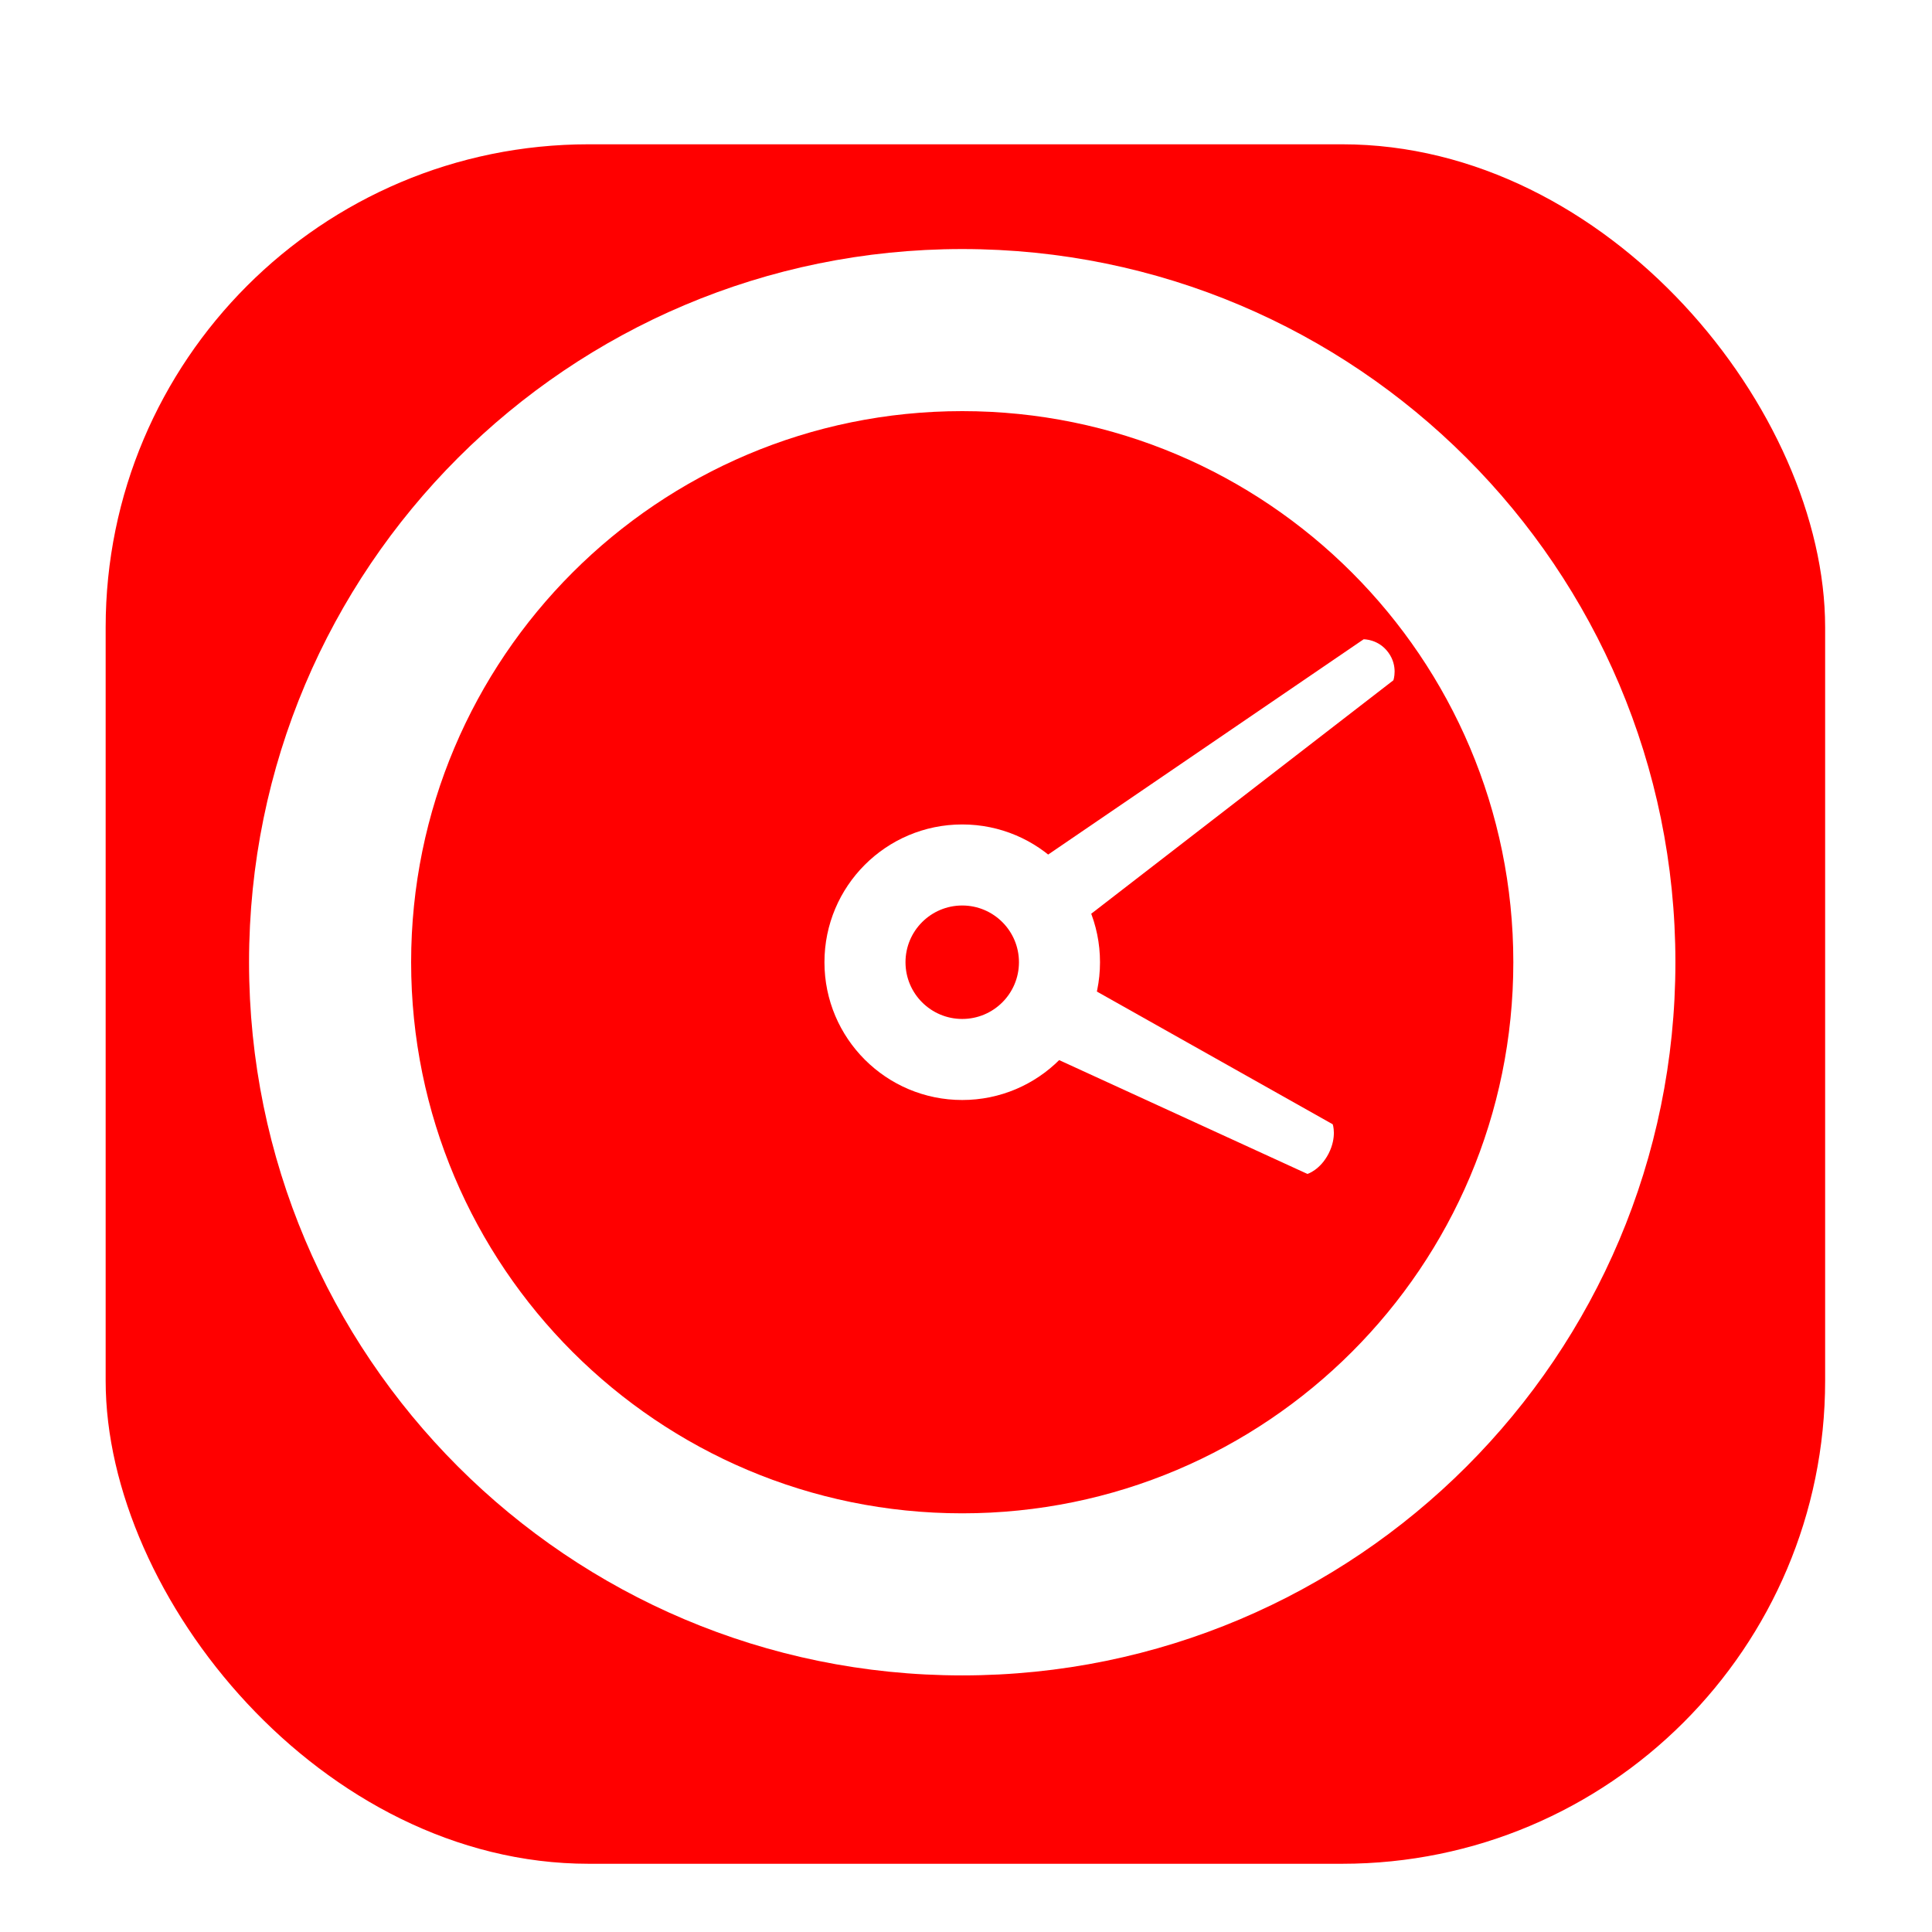 <svg width="256" height="256" viewBox="0 0 256 256" fill="none" xmlns="http://www.w3.org/2000/svg">
<g clip-path="url(#clip0_2951_2010)">
<g filter="url(#filter0_d_2951_2010)">
<rect x="14" y="14" width="227.84" height="227.84" rx="64" fill="#FF0000"/>
</g>
<path fill-rule="evenodd" clip-rule="evenodd" d="M136.081 138.516L173.243 155.553C173.243 155.553 174.936 155.037 176.054 152.842C177.172 150.647 176.595 148.975 176.595 148.975L141.366 129.148C141.177 130.74 140.709 132.326 139.938 133.838C138.978 135.723 137.647 137.297 136.081 138.516Z" fill="#FFFFFF"/>
<path fill-rule="evenodd" clip-rule="evenodd" d="M140.983 123.865L184.63 90.141C184.63 90.141 185.287 88.284 183.97 86.472C182.654 84.66 180.685 84.711 180.685 84.711L135.123 115.801C136.512 116.705 137.762 117.874 138.794 119.294C139.826 120.715 140.551 122.265 140.983 123.865Z" fill="#FFFFFF"/>
<path fill-rule="evenodd" clip-rule="evenodd" d="M127.5 119.983C123.349 119.983 119.983 123.348 119.983 127.5C119.983 131.652 123.349 135.017 127.5 135.017C131.652 135.017 135.017 131.652 135.017 127.5C135.017 123.348 131.652 119.983 127.5 119.983ZM109.244 127.5C109.244 117.418 117.418 109.244 127.5 109.244C137.582 109.244 145.756 117.418 145.756 127.5C145.756 137.582 137.582 145.756 127.5 145.756C117.418 145.756 109.244 137.582 109.244 127.5Z" fill="#FFFFFF"/>
<path fill-rule="evenodd" clip-rule="evenodd" d="M127.5 54.477C87.171 54.477 54.477 87.171 54.477 127.5C54.477 167.829 87.171 200.523 127.5 200.523C167.829 200.523 200.523 167.829 200.523 127.5C200.523 87.171 167.829 54.477 127.5 54.477ZM33 127.5C33 75.309 75.309 33 127.5 33C179.691 33 222 75.309 222 127.5C222 179.691 179.691 222 127.5 222C75.309 222 33 179.691 33 127.5Z" fill="#FFFFFF"/>
</g>
<defs>
<filter id="filter0_d_2951_2010" x="1.2" y="6.32" width="253.44" height="253.44" filterUnits="userSpaceOnUse" color-interpolation-filters="sRGB">
<feFlood flood-opacity="0" result="BackgroundImageFix"/>
<feColorMatrix in="SourceAlpha" type="matrix" values="0 0 0 0 0 0 0 0 0 0 0 0 0 0 0 0 0 0 127 0" result="hardAlpha"/>
<feOffset dy="5.12"/>
<feGaussianBlur stdDeviation="6.4"/>
<feColorMatrix type="matrix" values="0 0 0 0 0 0 0 0 0 0 0 0 0 0 0 0 0 0 0.25 0"/>
<feBlend mode="normal" in2="BackgroundImageFix" result="effect1_dropShadow_2951_2010"/>
<feBlend mode="normal" in="SourceGraphic" in2="effect1_dropShadow_2951_2010" result="shape"/>
</filter>
<clipPath id="clip0_2951_2010">
<rect width="256" height="256" fill="white"/>
</clipPath>
</defs>
</svg>
